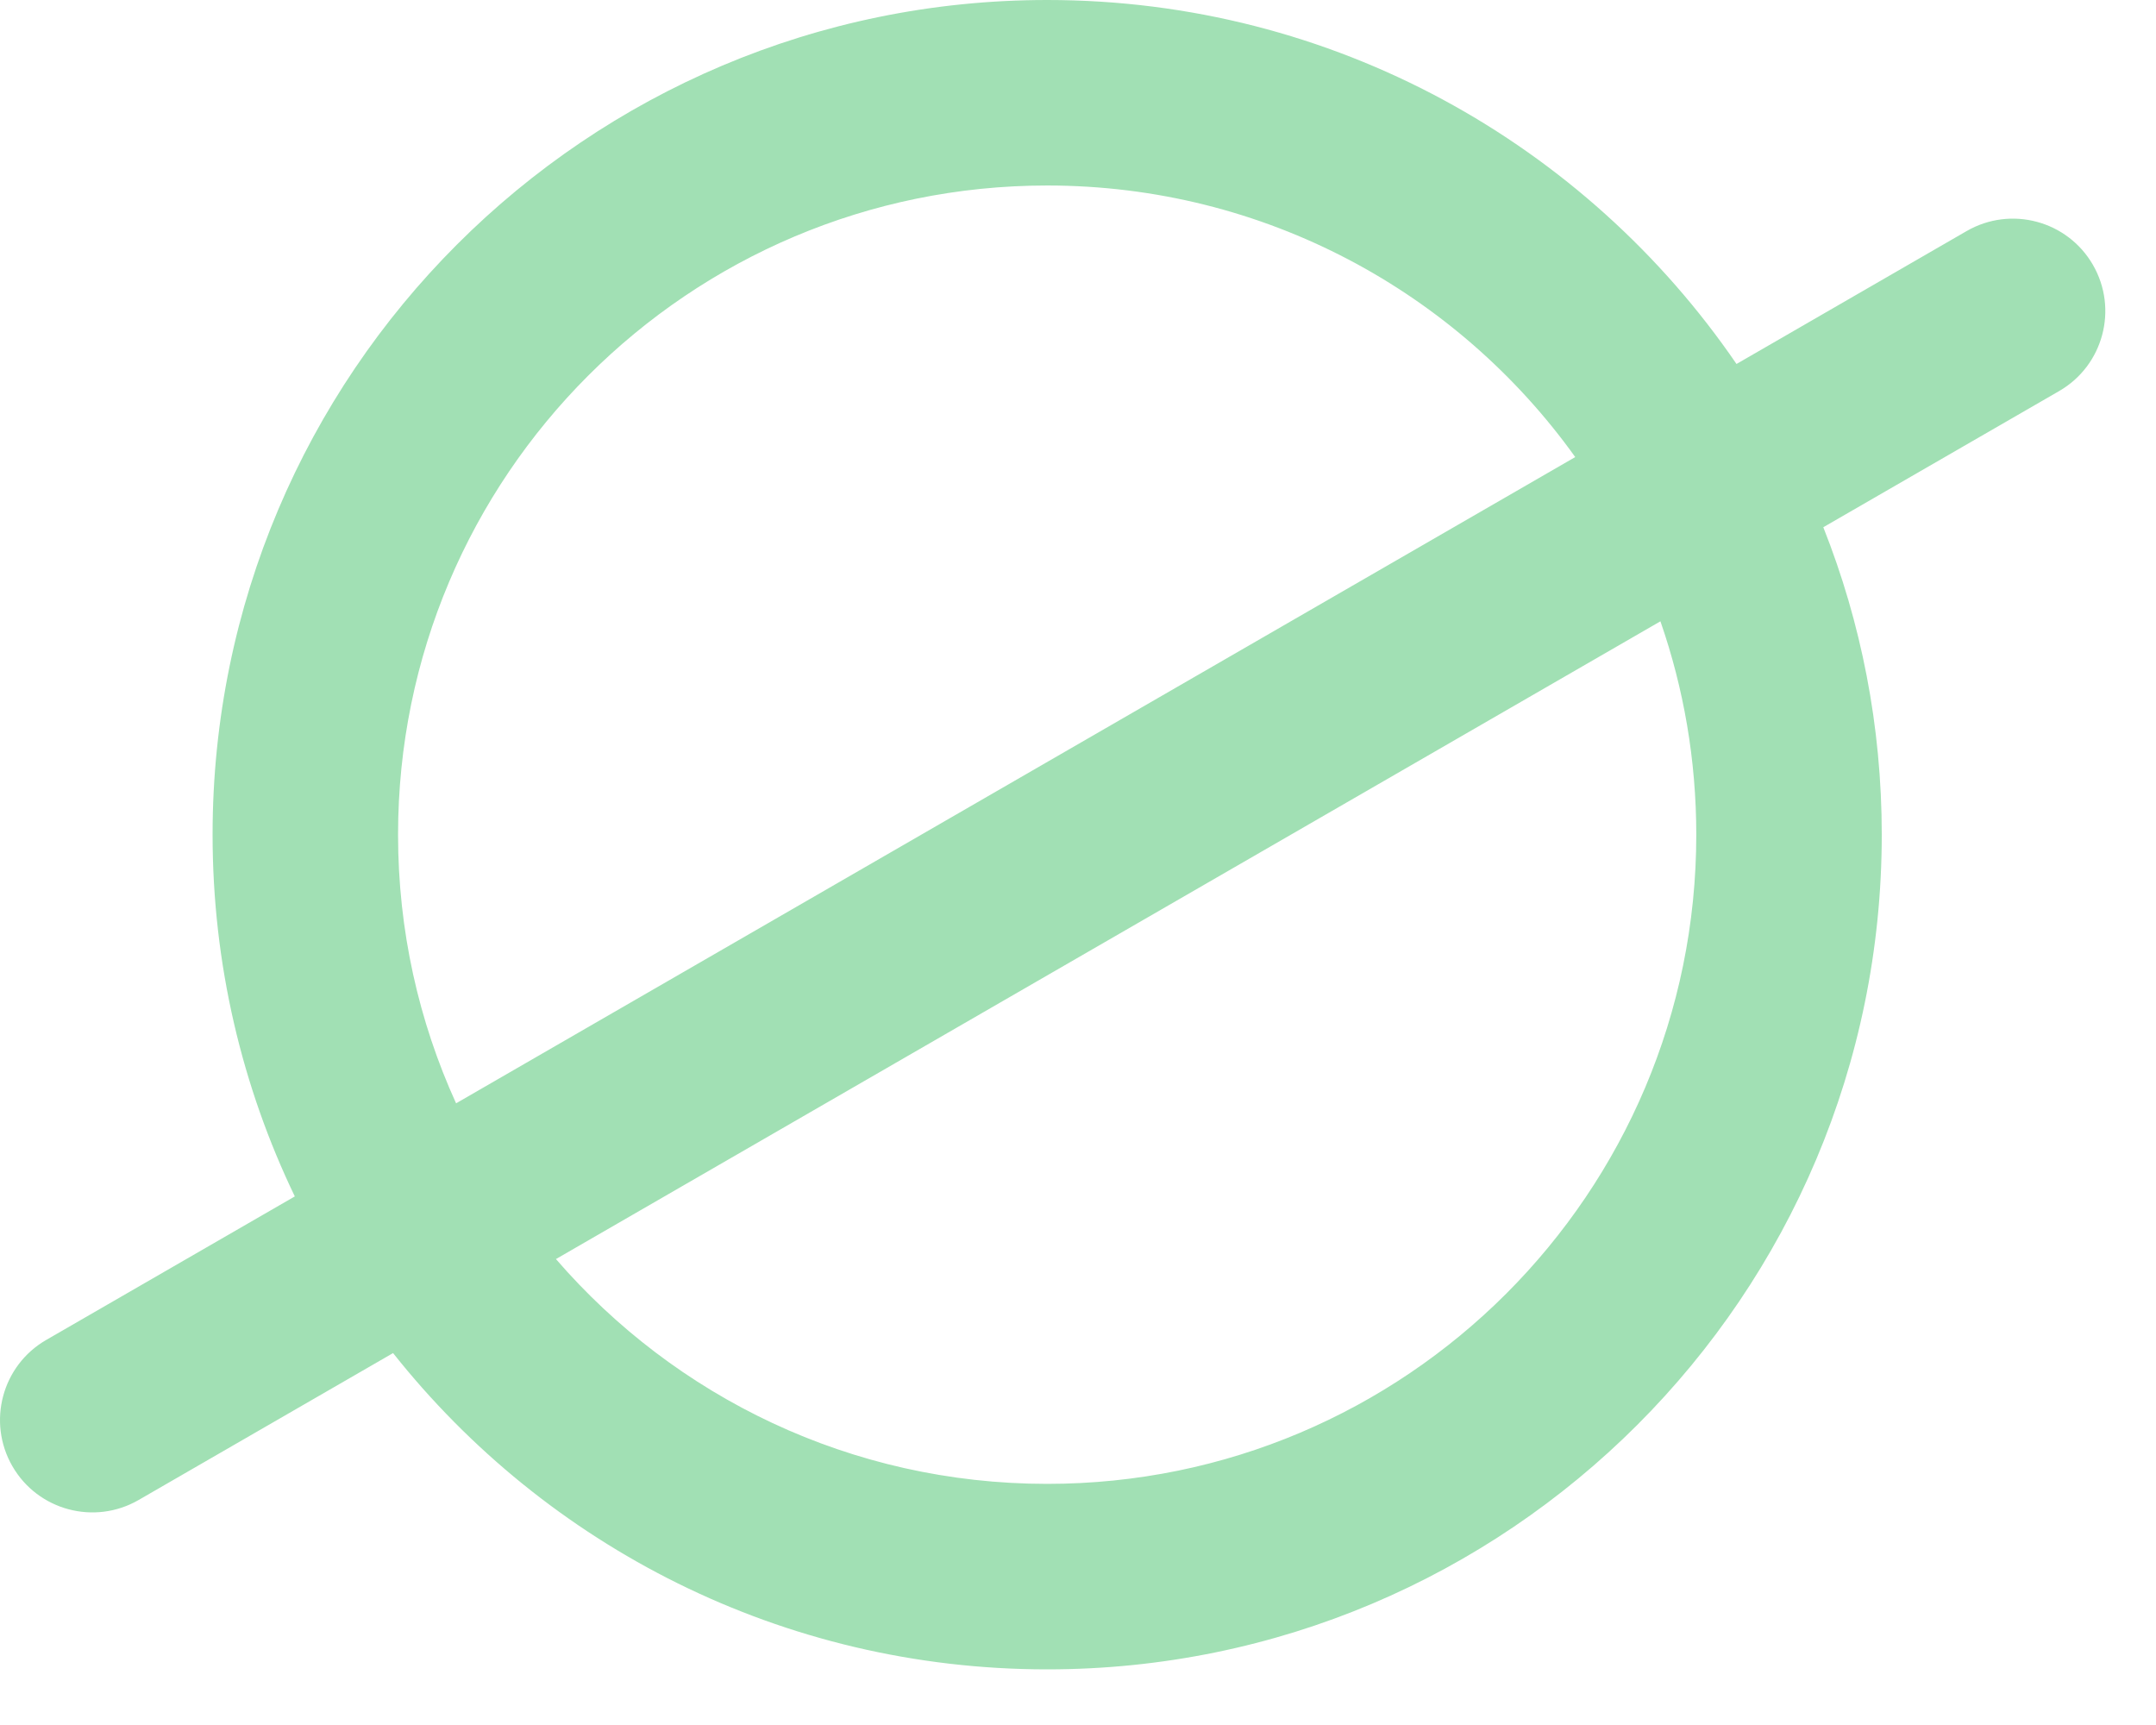<svg width="35" height="28" viewBox="0 0 35 28" fill="none" xmlns="http://www.w3.org/2000/svg">
<path fill-rule="evenodd" clip-rule="evenodd" d="M27.537 13.548C27.537 19.368 22.819 24.086 17 24.086C13.813 24.086 10.957 22.672 9.025 20.437L26.955 10.085C27.332 11.17 27.537 12.335 27.537 13.548ZM25.572 7.419L7.404 17.909C6.799 16.58 6.462 15.104 6.462 13.548C6.462 7.729 11.18 3.011 17 3.011C20.533 3.011 23.66 4.75 25.572 7.419ZM28.19 5.908C25.749 2.341 21.648 0 17 0C9.517 0 3.451 6.066 3.451 13.548C3.451 15.652 3.931 17.644 4.786 19.42L0.75 21.75C0.033 22.164 -0.213 23.082 0.201 23.799C0.615 24.517 1.533 24.762 2.25 24.348L6.381 21.963C8.862 25.091 12.697 27.097 17 27.097C24.482 27.097 30.548 21.031 30.548 13.548C30.548 11.786 30.212 10.102 29.599 8.558L33.427 6.348C34.145 5.934 34.39 5.016 33.976 4.299C33.562 3.582 32.645 3.336 31.927 3.75L28.19 5.908Z" fill="#A1E0B4"/>
</svg>
